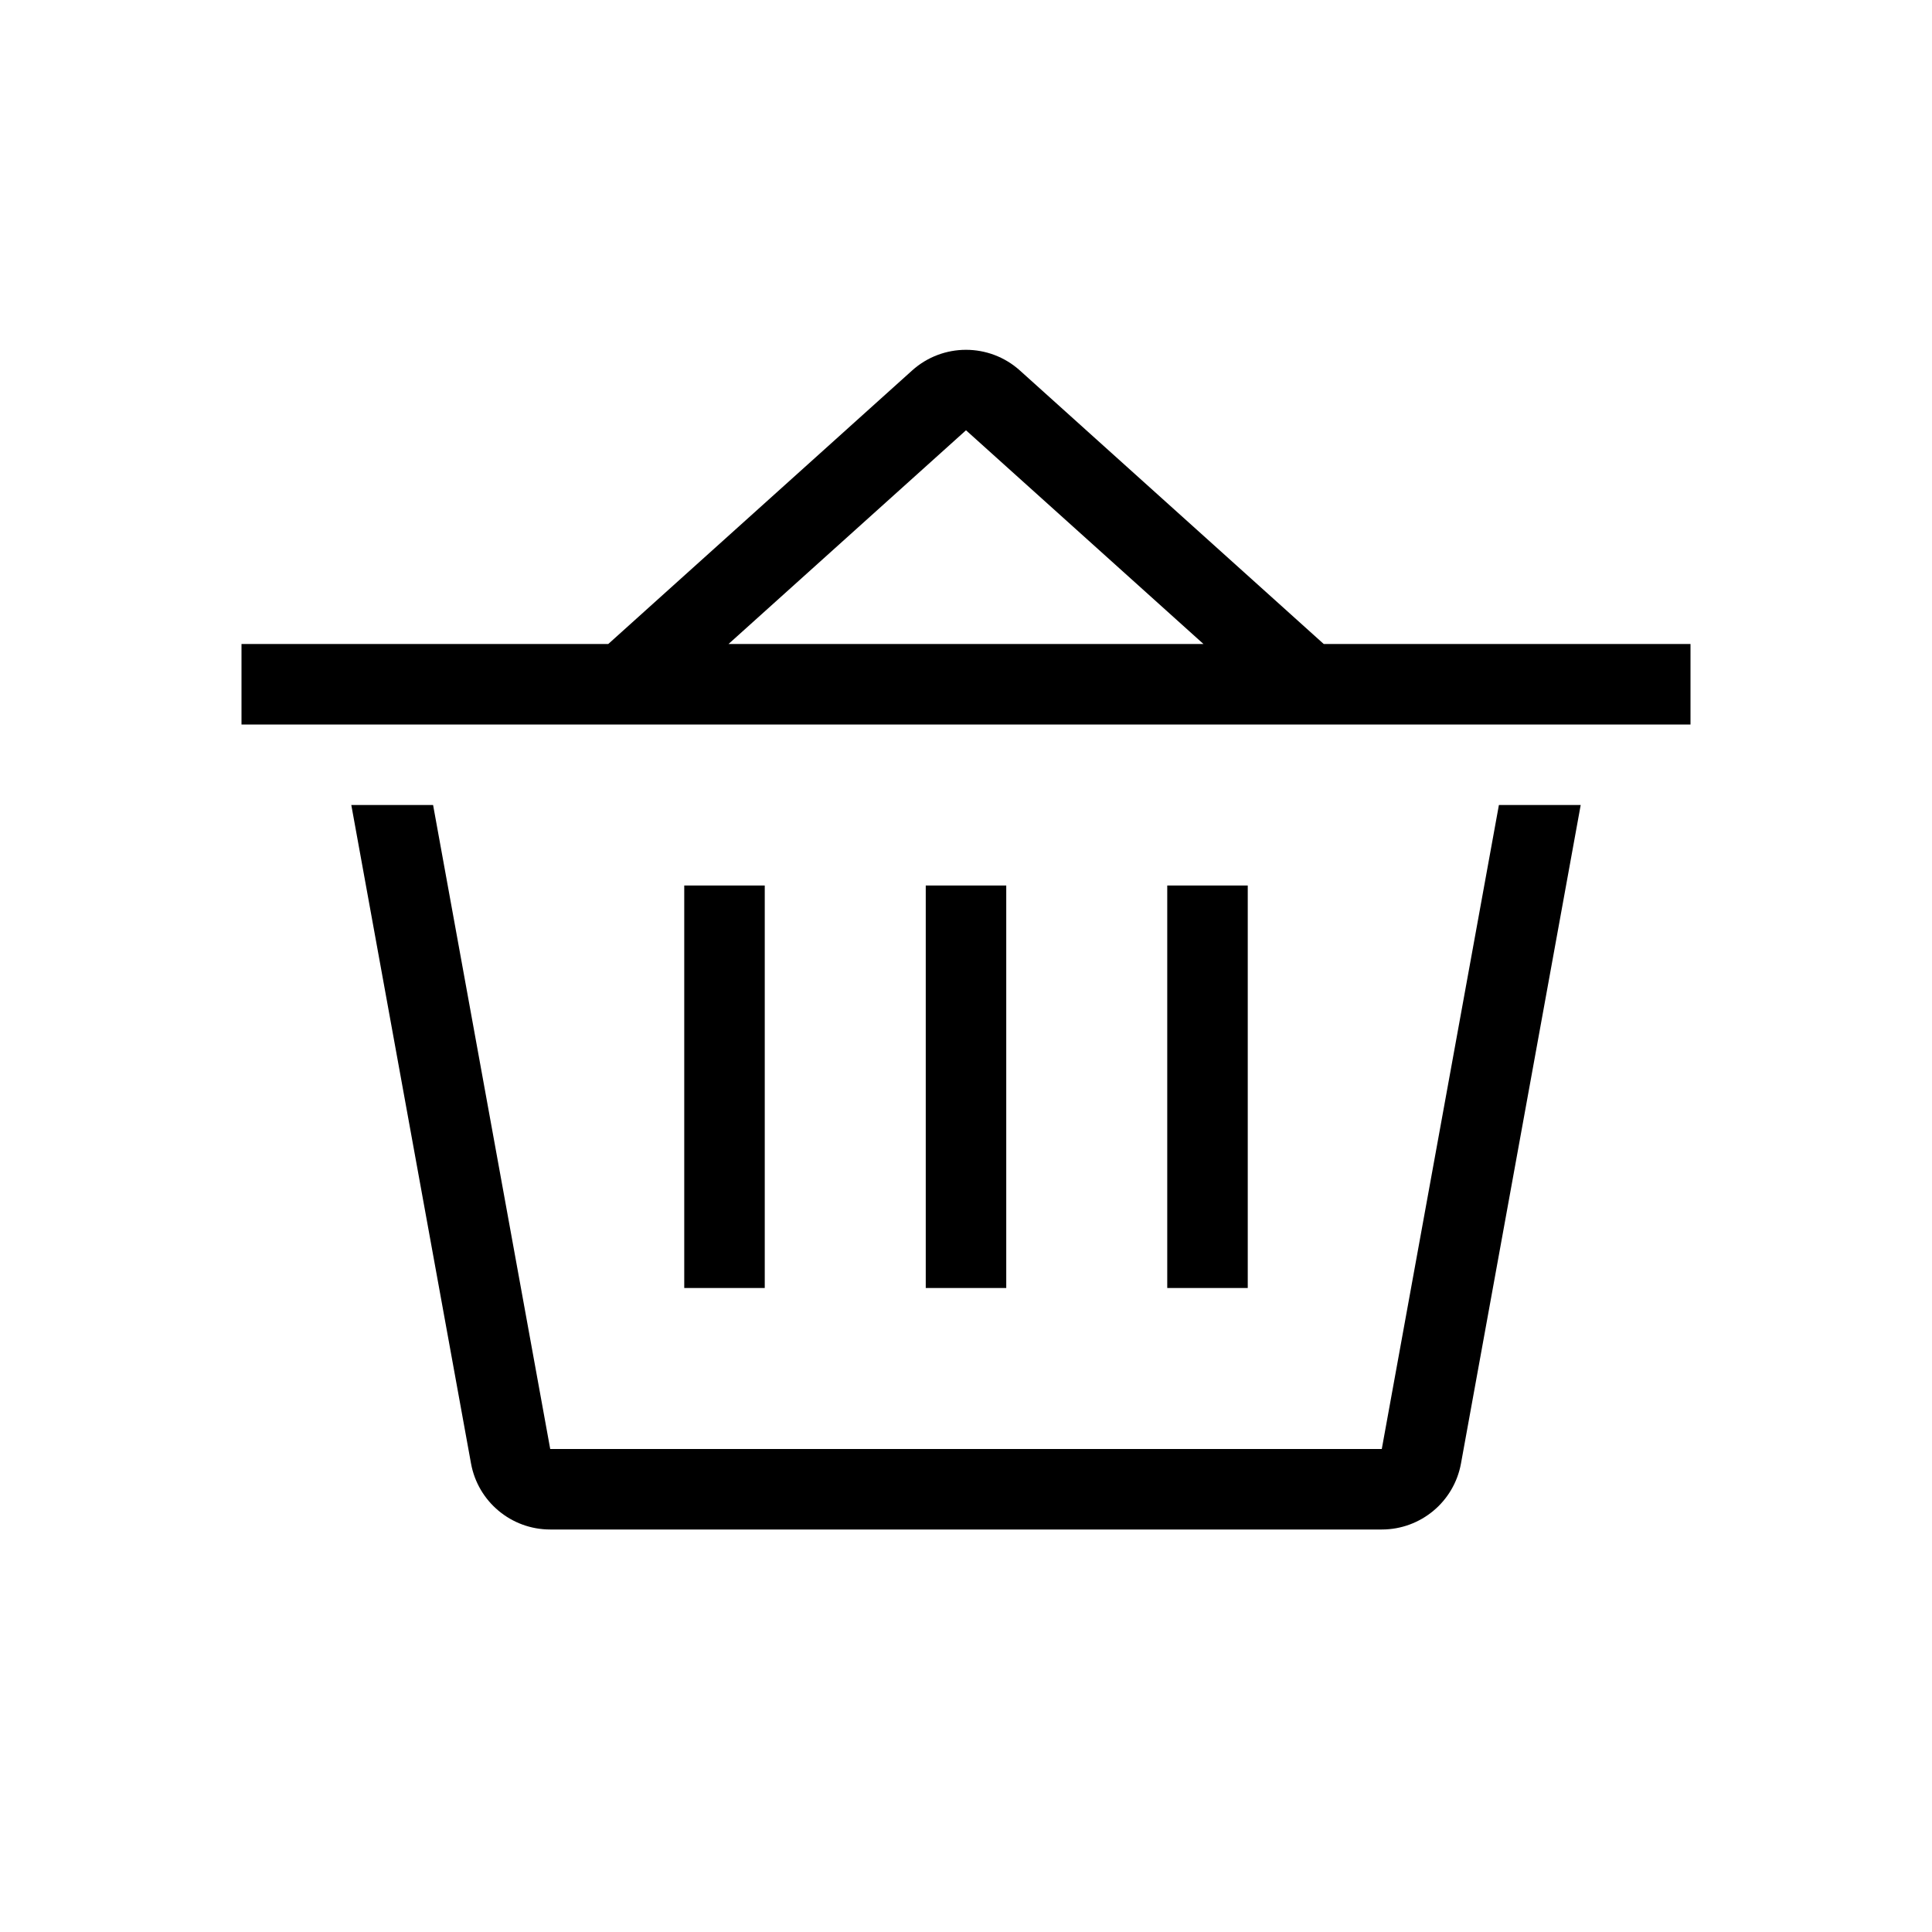 <svg viewBox="0 0 24 24" xmlns="http://www.w3.org/2000/svg">
<path fill-rule="evenodd" clip-rule="evenodd" d="M8.5 16V11H9.5V16H8.5Z"/>
<path fill-rule="evenodd" clip-rule="evenodd" d="M11.5 16V11H12.5V16H11.5Z"/>
<path fill-rule="evenodd" clip-rule="evenodd" d="M14.5 16V11H15.5V16H14.5Z"/>
<path fill-rule="evenodd" clip-rule="evenodd" d="M16.444 8H21V9H3V8H7.556L11.331 4.602C11.711 4.26 12.289 4.26 12.669 4.602L16.444 8ZM9.05 8H14.95L12 5.345L9.05 8Z"/>
<path d="M6.835 18L5.38 10H4.364L5.851 18.179C5.937 18.654 6.351 19 6.835 19H17.165C17.649 19 18.063 18.654 18.149 18.179L19.636 10H18.62L17.165 18H6.835Z"/>
</svg>
